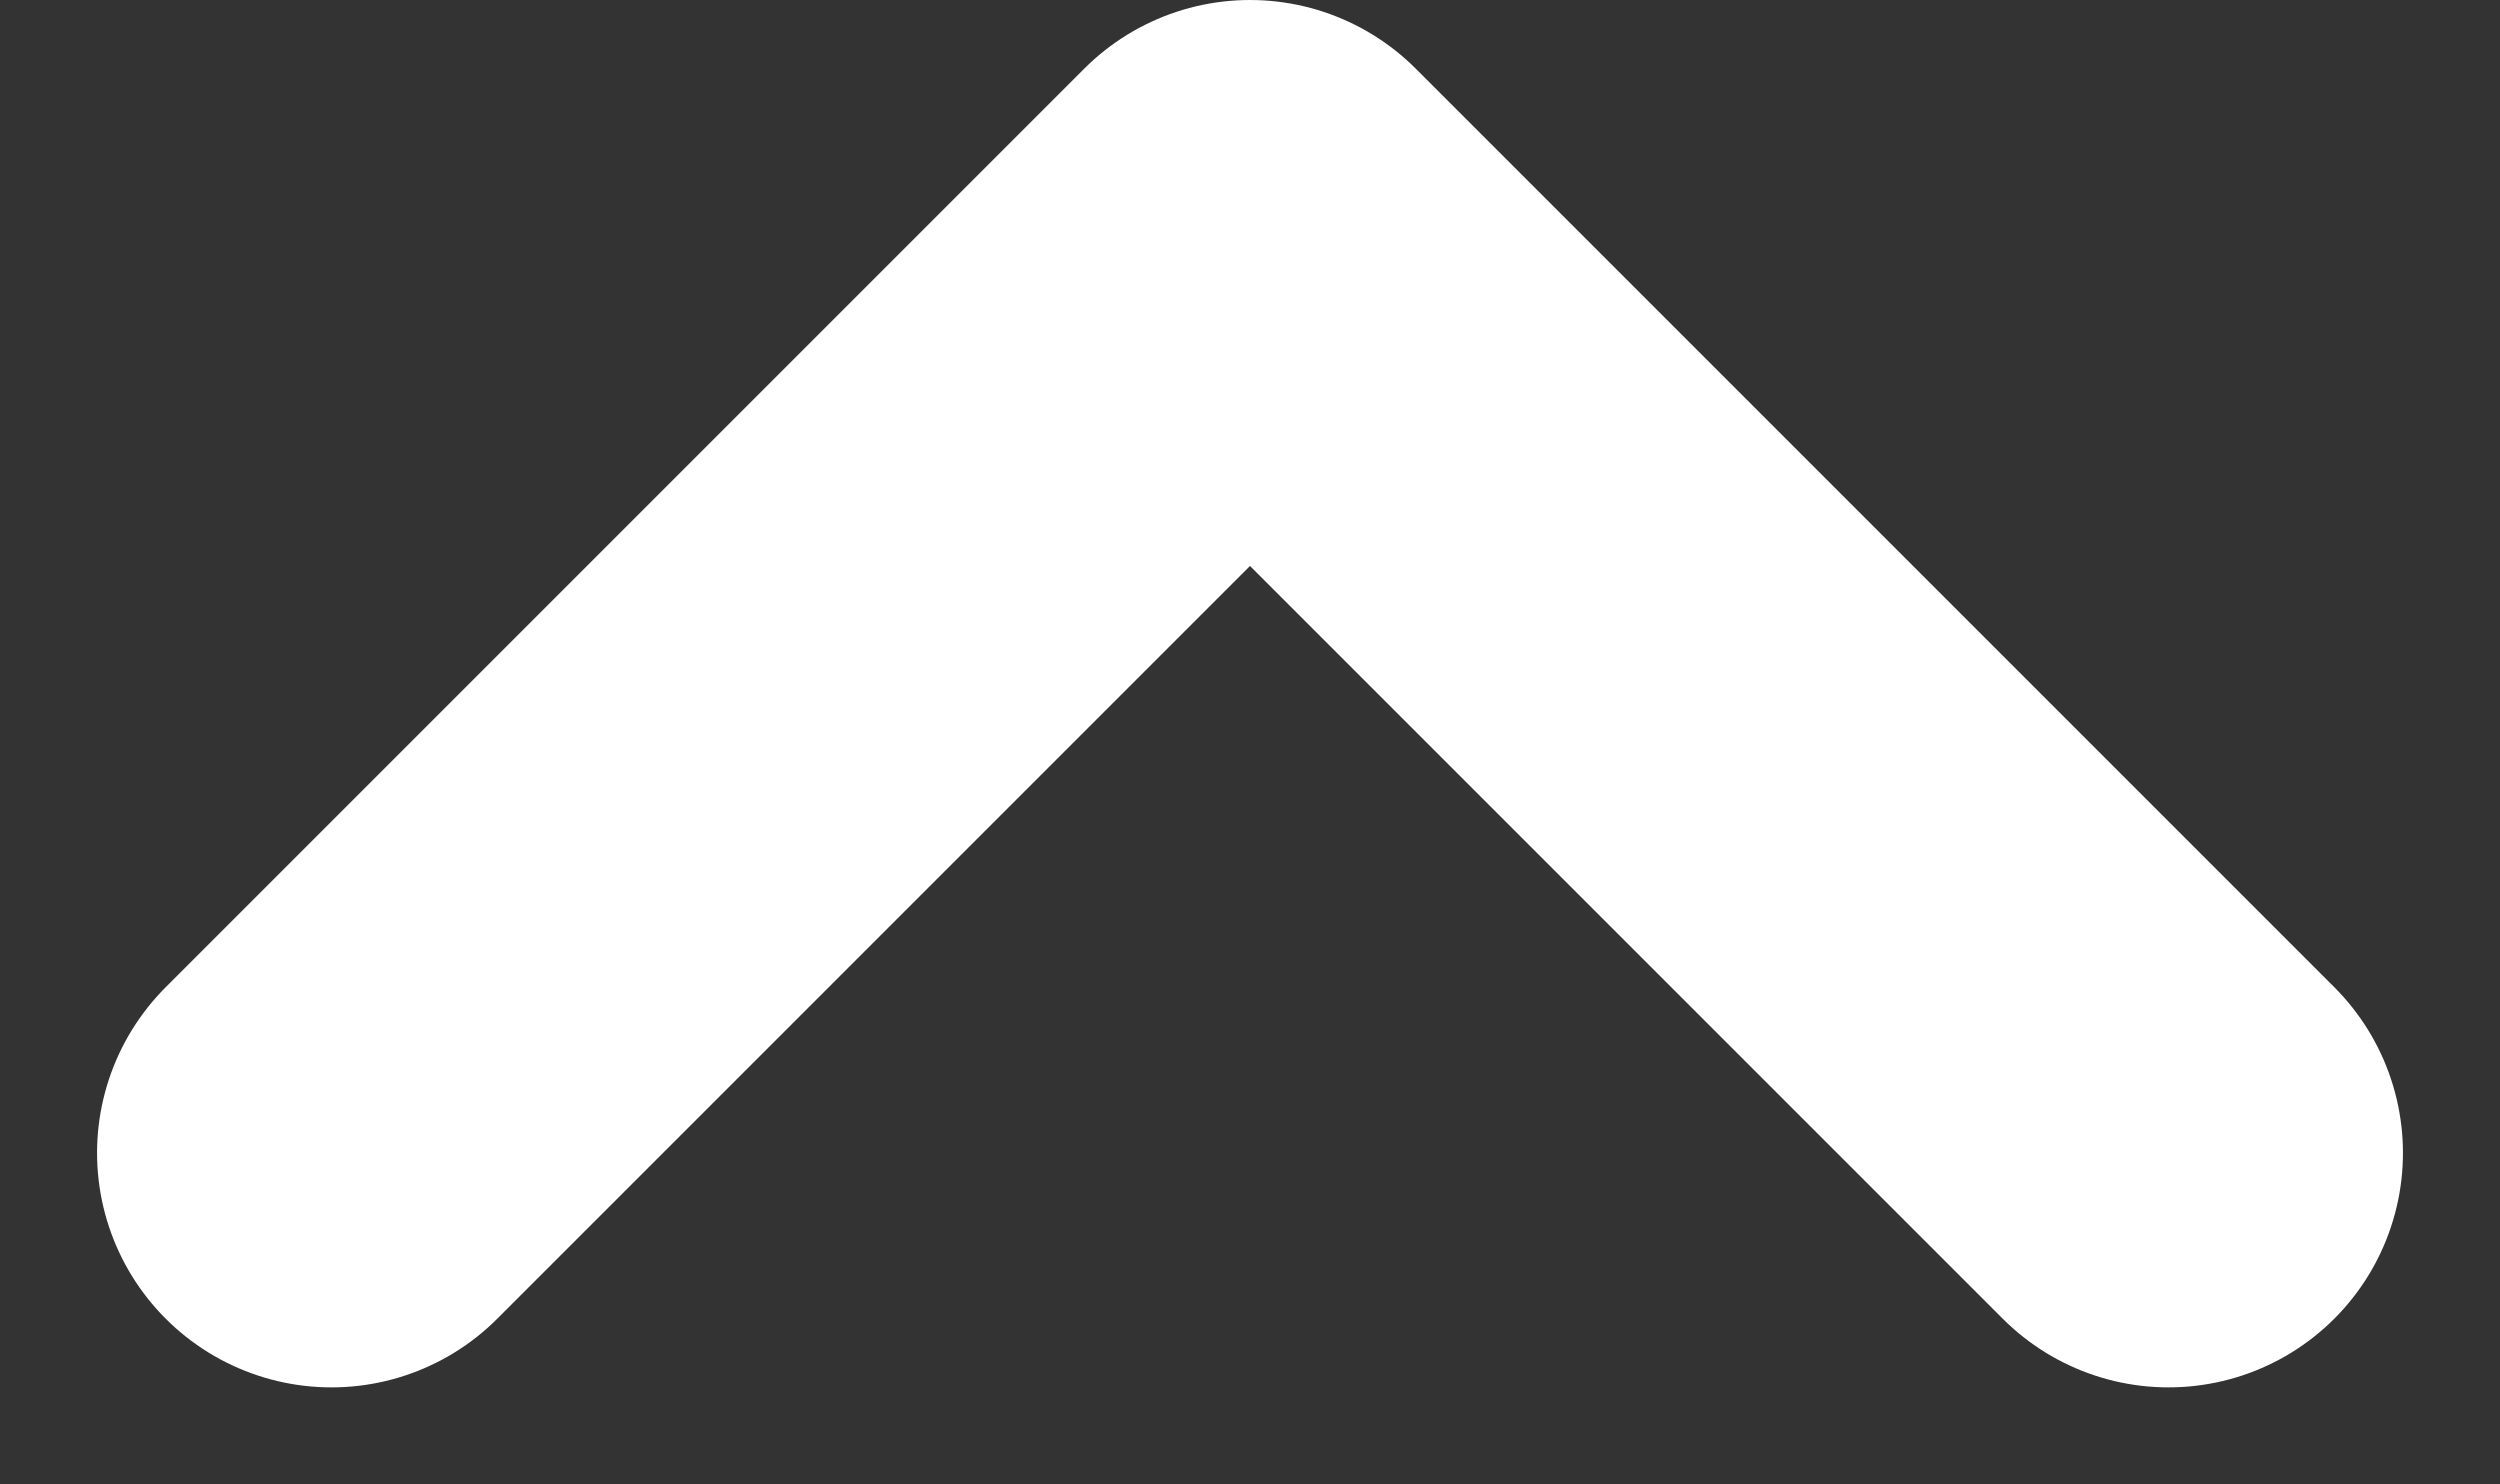 <svg xmlns="http://www.w3.org/2000/svg" width="10.664" height="6.332" viewBox="0 0 10.664 6.332">
  <rect x="0" y="0" width="10.664" height="6.332" fill="#333333" stroke="none"/>
  <path id="Path_266" data-name="Path 266" d="M-17726.059-21403.635l3.918-3.918,3.918,3.918" transform="translate(17727.473 21408.553)" fill="none" stroke="#fff" stroke-linecap="round" stroke-linejoin="round" stroke-width="2"/>
</svg>
